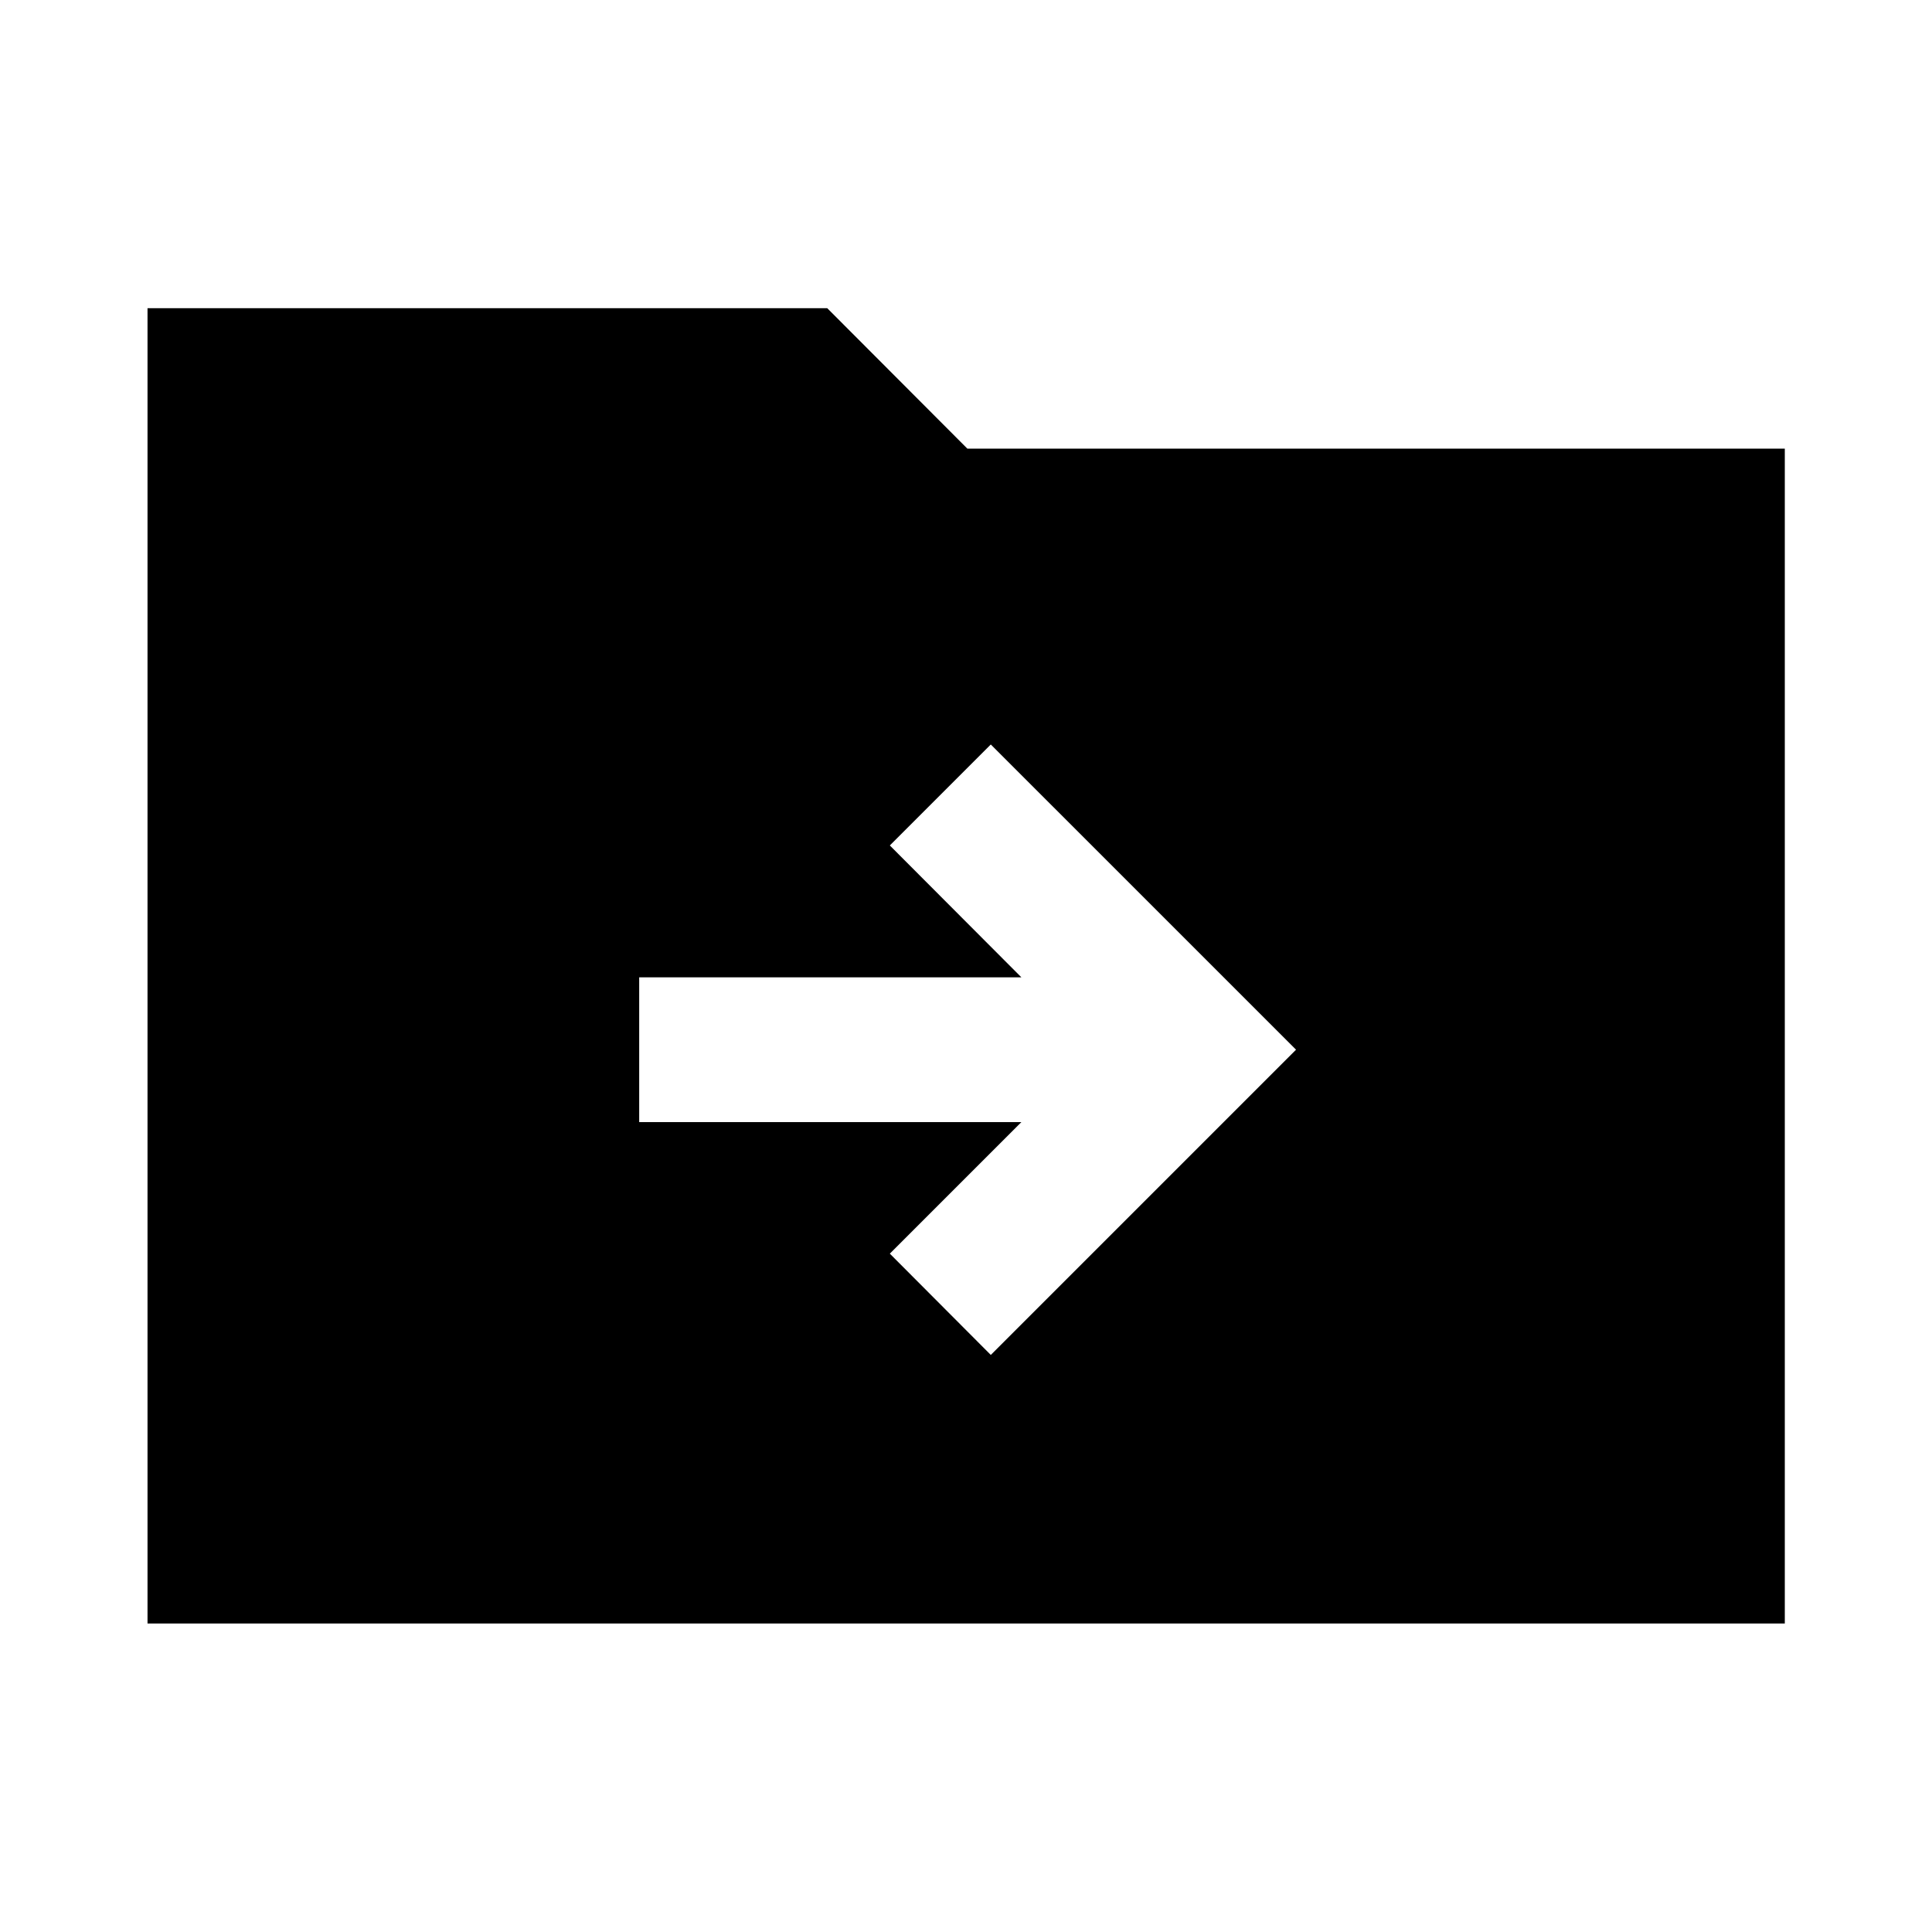 <svg xmlns="http://www.w3.org/2000/svg" height="40" viewBox="0 -960 960 960" width="40"><path d="M73.3-153.3v-653.56h337.75l69.62 69.78h406.19v583.78H73.3Zm434.22-249.14-65.37 65.37 50.17 50.33 151.67-151.67-151.67-151.66-50.17 50.17 65.37 65.53H317.61v71.93h189.91Z"/></svg>